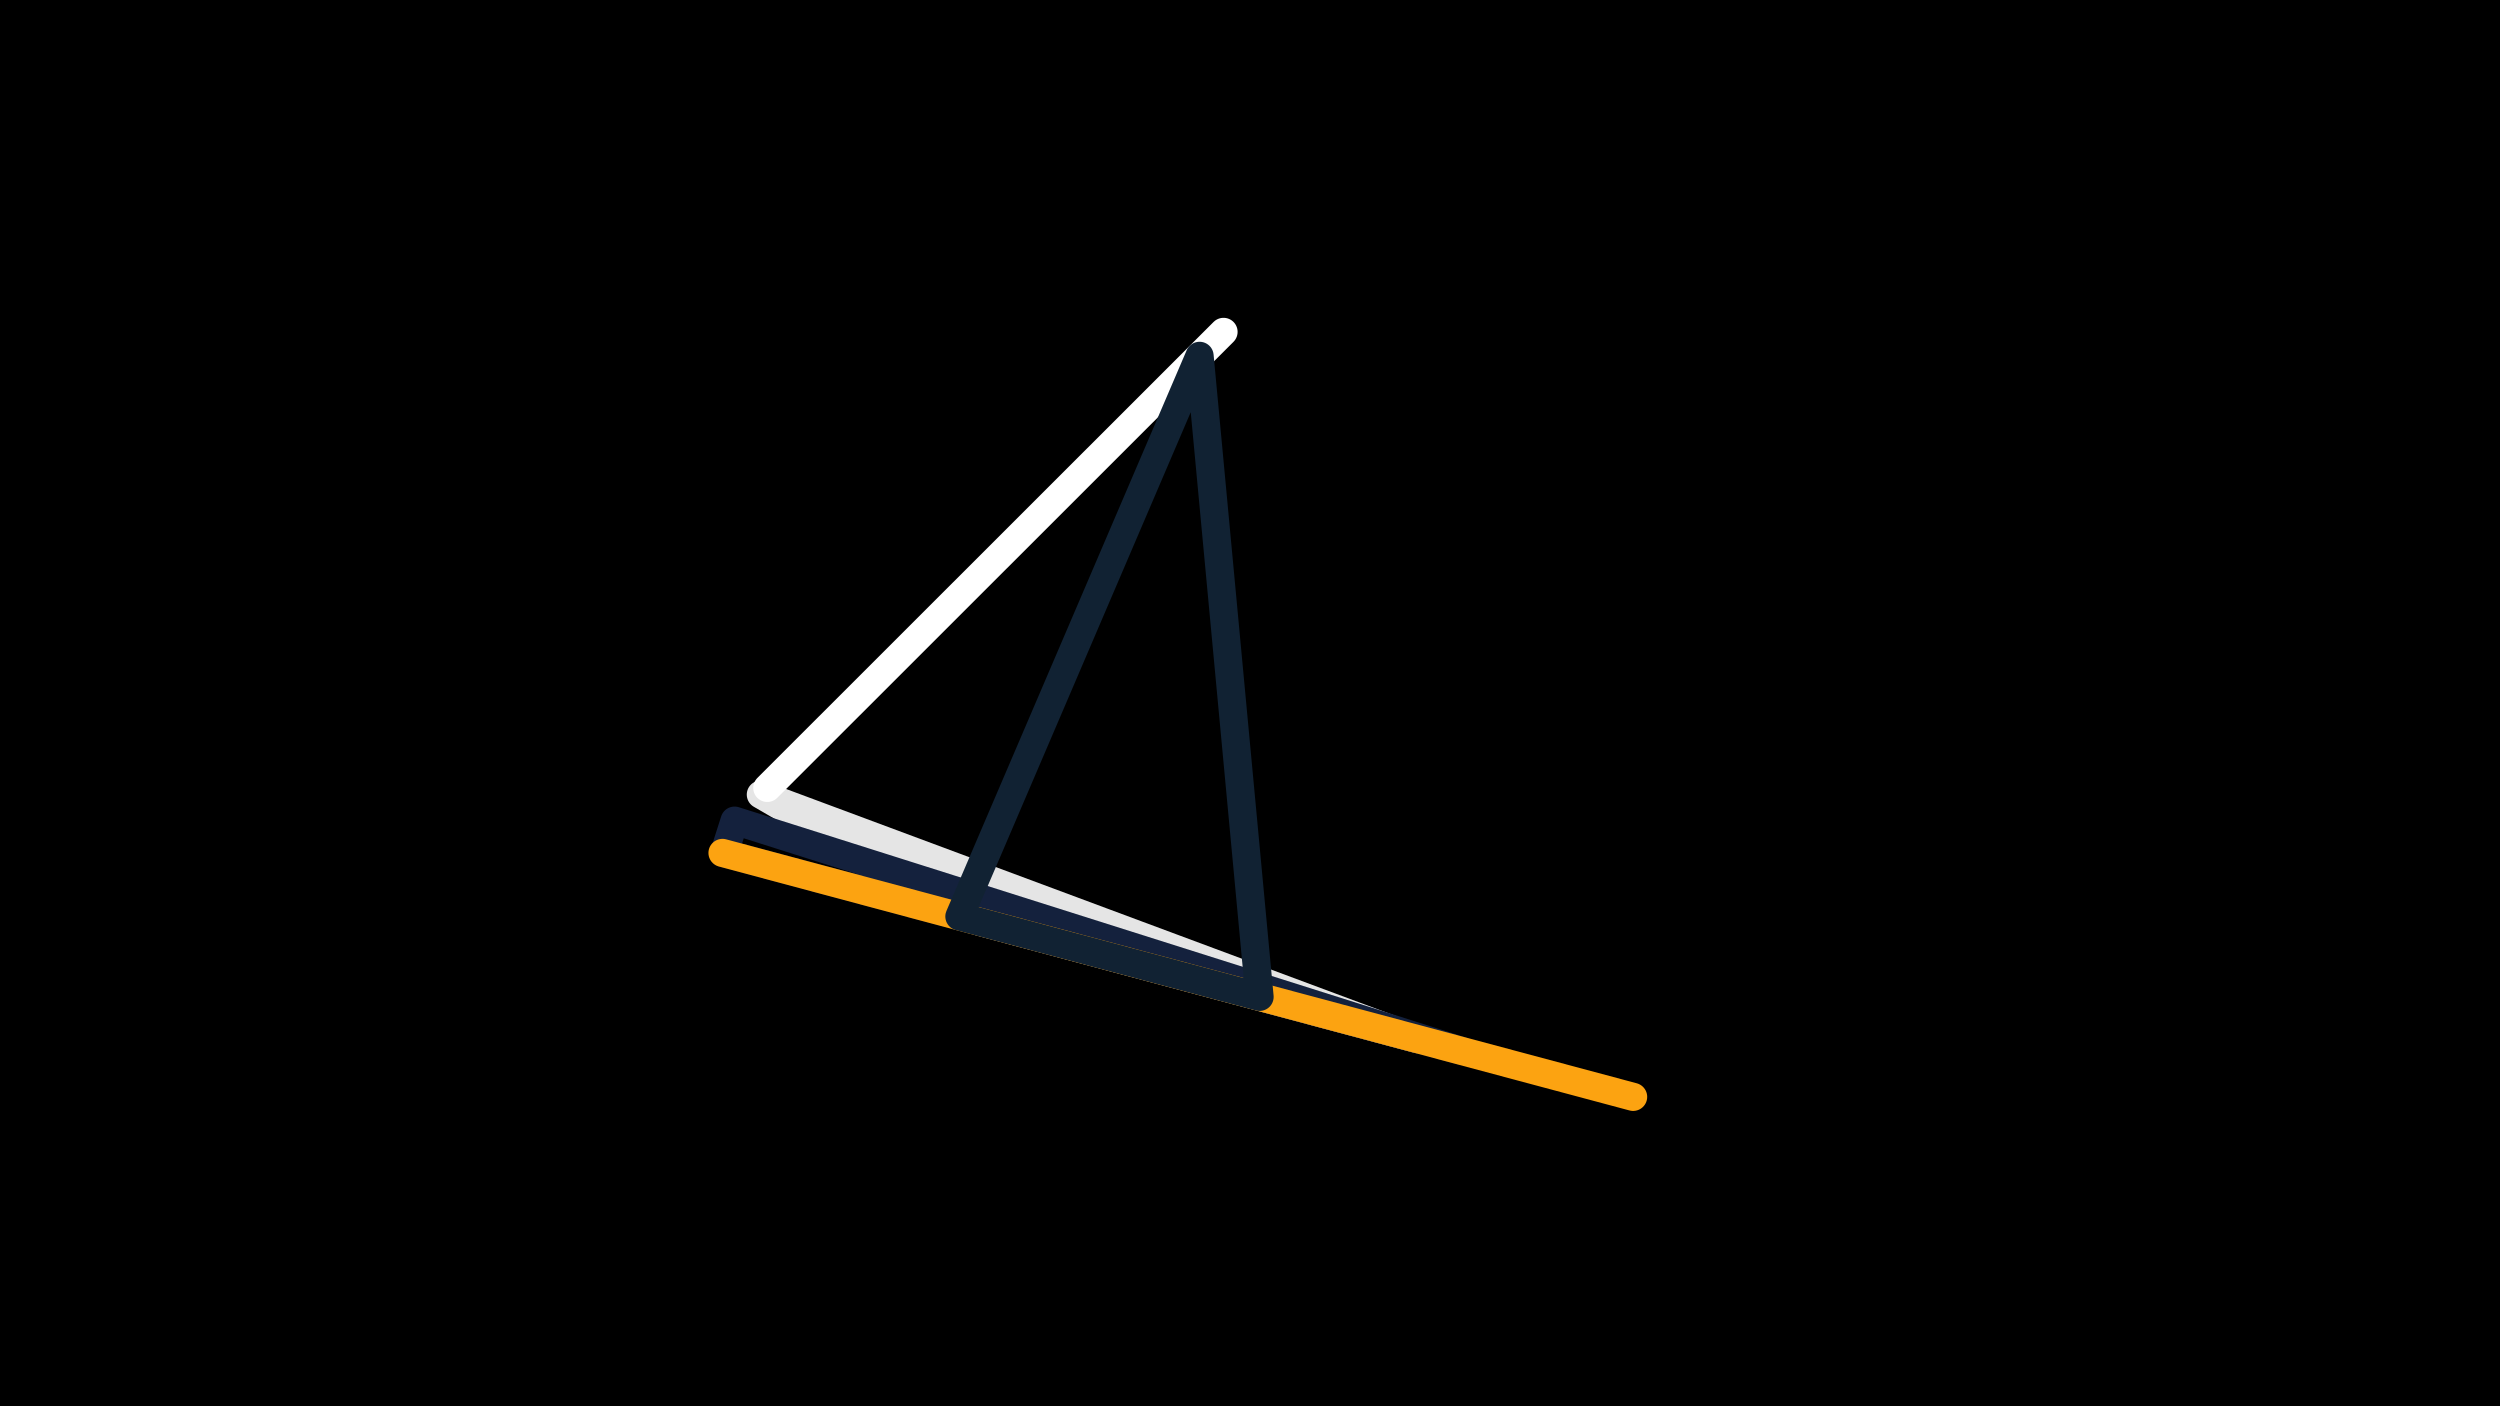 <svg width="1200" height="675" viewBox="-500 -500 1200 675" xmlns="http://www.w3.org/2000/svg"><rect x="-500" y="-500" width="1200" height="675" fill="#808080" stroke="none"/><path d="M-500,-500H1200V675H-1200Z" fill="#000"/><style>path{stroke-width:13.5; stroke-linejoin:round}</style><path d="M180.5-1.2l-210.1-56.3-105.2-61.1zZ" fill="none" stroke="#e5e5e5"/><path d="M-131.7-121.8l19.2-19.2 199.8-199.7zZ" fill="none" stroke="#ffffff"/><path d="M201.5 4.4l-348.9-110.5-5 15.7zZ" fill="none" stroke="#14213d"/><path d="M94.5-24.2l189.4 50.7-437.1-117.1zZ" fill="none" stroke="#fca311"/><path d="M104.6-21.5l-144.1-38.6 115.3-269.1zZ" fill="none" stroke="#112233"/></svg>